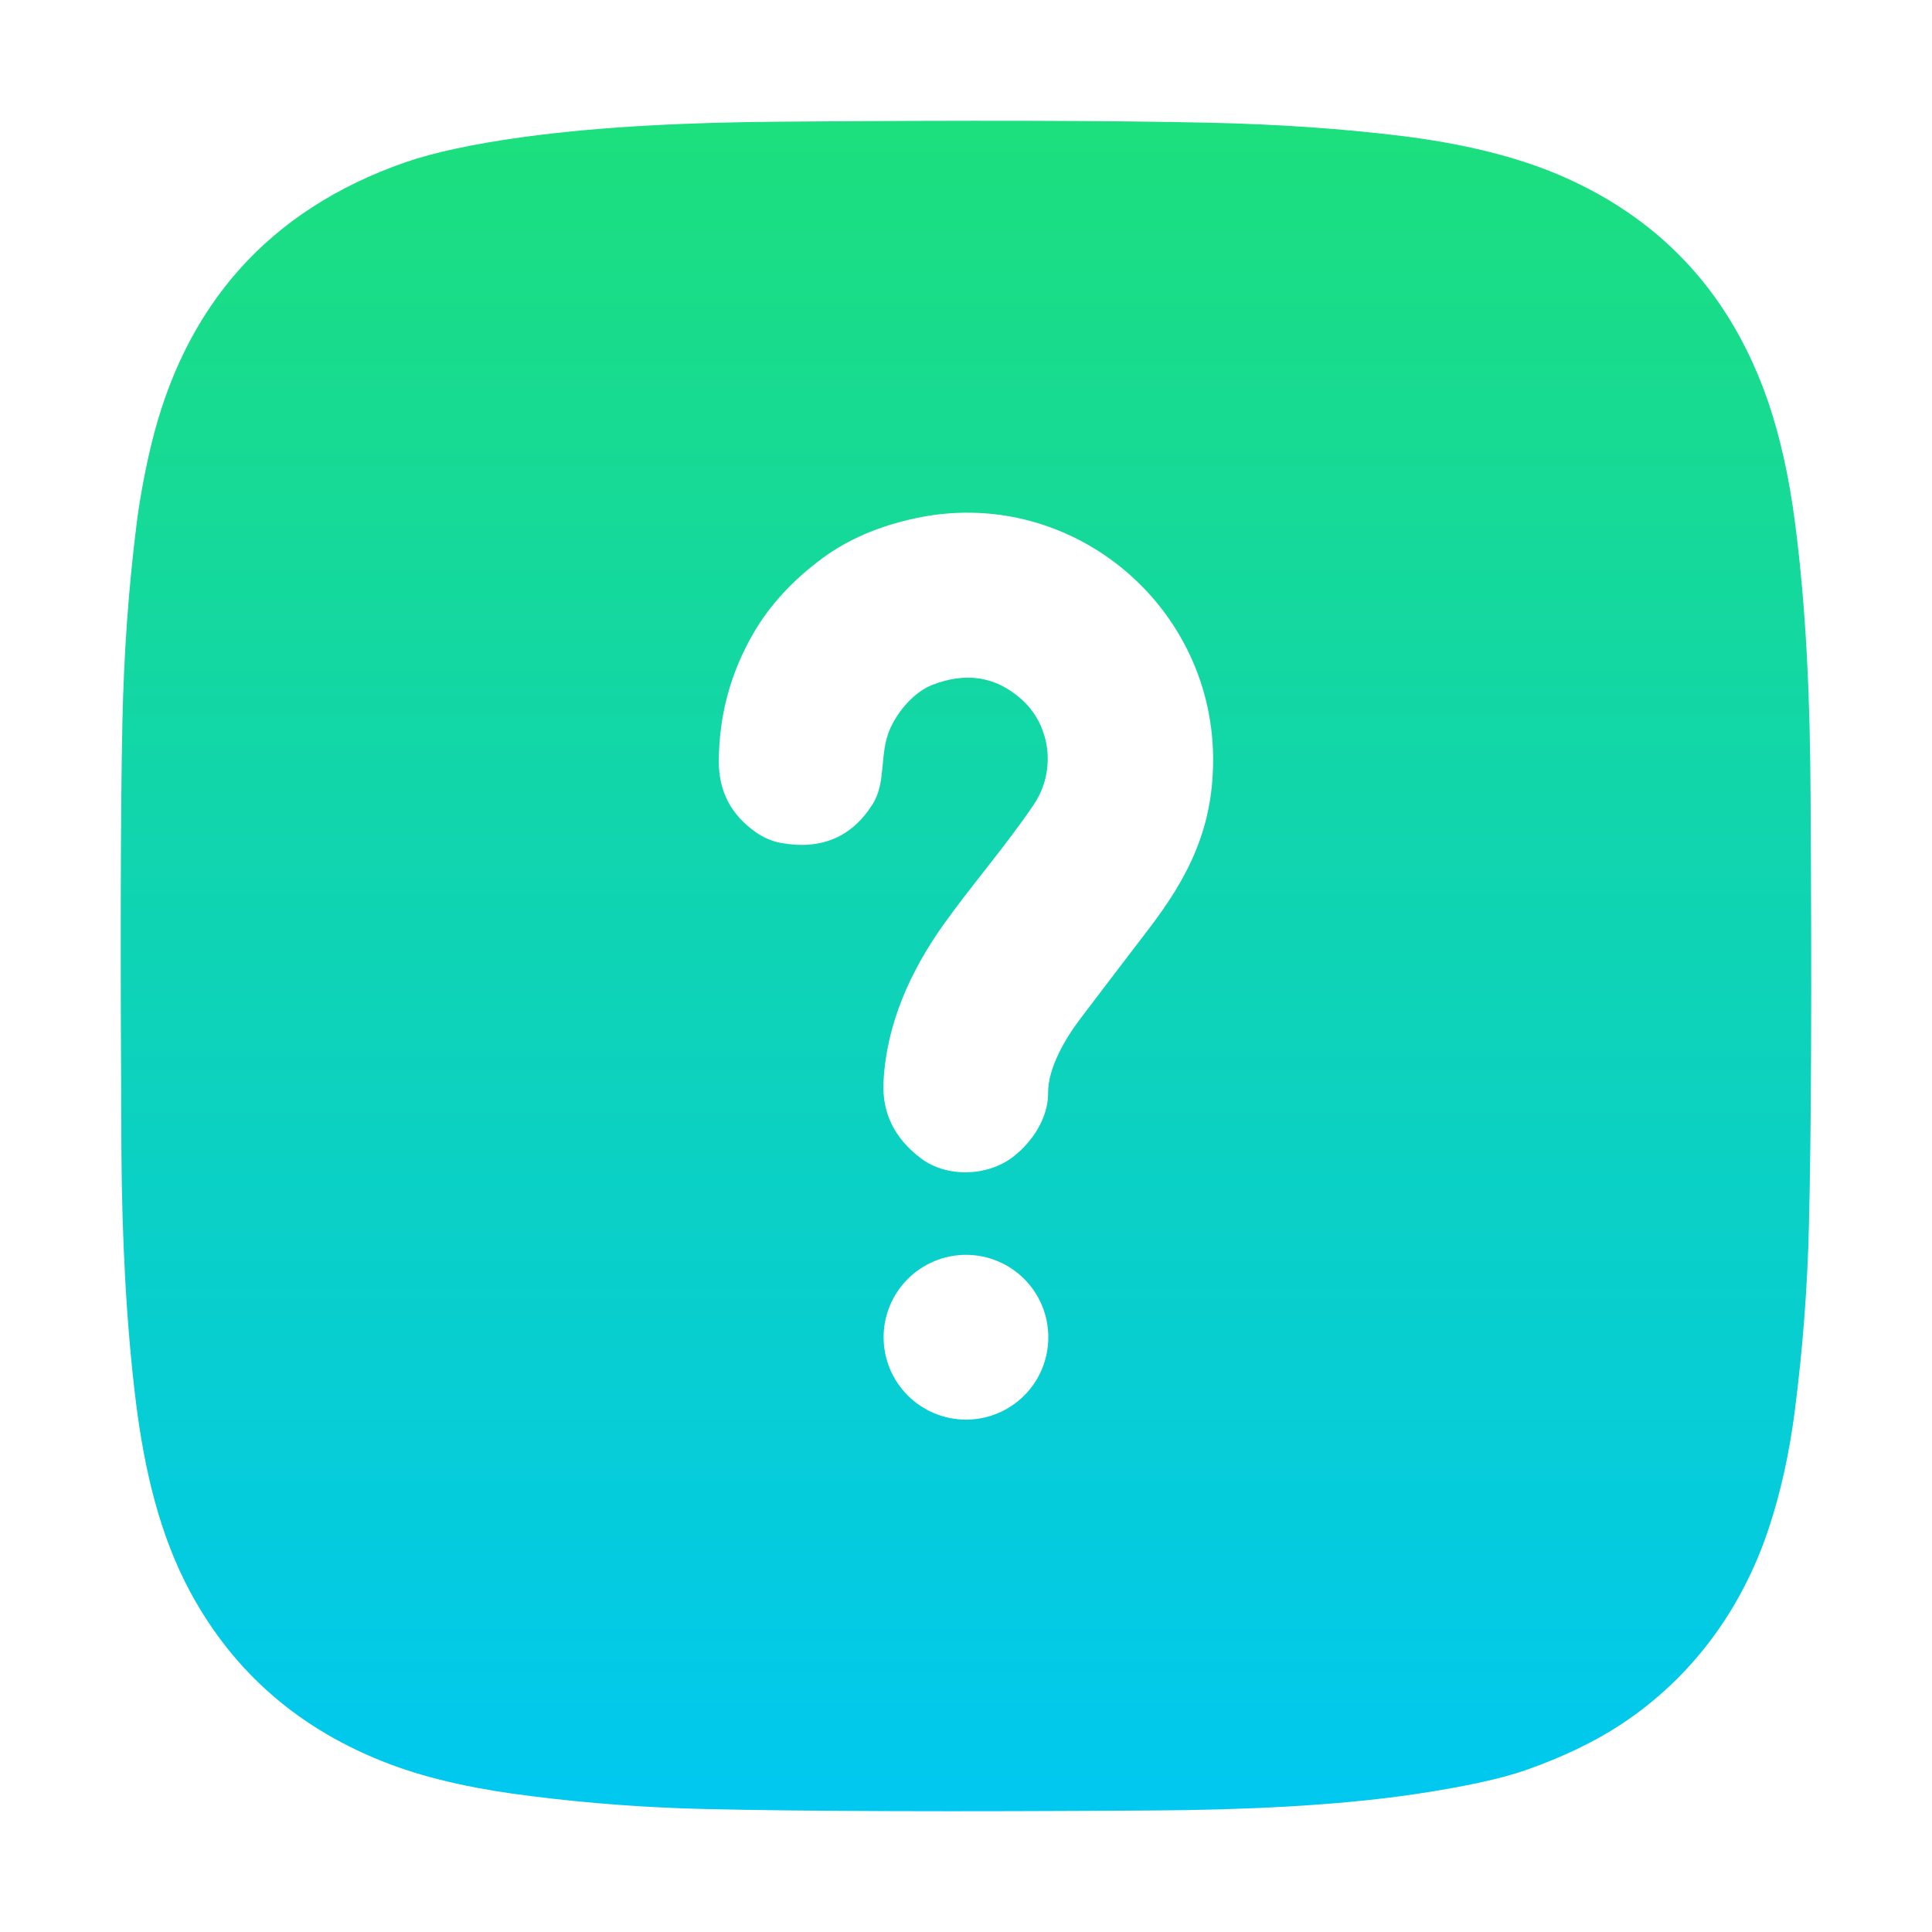 <svg xmlns="http://www.w3.org/2000/svg" width="20" height="20" viewBox="0 0 20 20" fill="none">
<path d="M4.031 18.261C3.108 17.911 2.421 17.317 1.97 16.481C1.653 15.893 1.497 15.225 1.408 14.523C1.305 13.697 1.263 12.793 1.257 11.936C1.245 9.847 1.248 8.362 1.267 7.48C1.282 6.776 1.33 6.096 1.412 5.441C1.443 5.187 1.492 4.92 1.557 4.64C1.905 3.16 2.783 2.174 4.193 1.681C4.49 1.578 4.895 1.491 5.408 1.42C6.242 1.306 7.162 1.267 8.059 1.26C10.03 1.244 11.524 1.248 12.541 1.271C13.247 1.287 13.905 1.333 14.513 1.408C15.084 1.479 15.691 1.607 16.22 1.846C17.235 2.303 17.929 3.072 18.302 4.154C18.426 4.515 18.519 4.931 18.581 5.403C18.701 6.323 18.738 7.27 18.743 8.242C18.756 10.228 18.75 11.71 18.726 12.687C18.711 13.325 18.662 13.963 18.58 14.602C18.523 15.046 18.433 15.453 18.309 15.825C18.032 16.66 17.513 17.368 16.785 17.848C16.511 18.029 16.183 18.187 15.801 18.322C15.543 18.413 15.16 18.496 14.653 18.572C13.823 18.696 12.849 18.736 11.939 18.742C9.897 18.756 8.35 18.751 7.3 18.727C6.698 18.713 6.097 18.669 5.496 18.593C4.985 18.53 4.477 18.43 4.031 18.261ZM10.85 11.314C10.848 11.053 11.029 10.75 11.184 10.545C11.417 10.238 11.65 9.932 11.883 9.628C12.307 9.076 12.566 8.562 12.558 7.832C12.538 6.233 11.057 5.022 9.471 5.366C9.096 5.447 8.778 5.584 8.516 5.777C8.209 6.004 7.971 6.261 7.804 6.548C7.565 6.956 7.444 7.399 7.441 7.877C7.439 8.188 7.566 8.434 7.824 8.615C7.907 8.673 7.996 8.711 8.089 8.727C8.504 8.8 8.819 8.665 9.034 8.324C9.179 8.093 9.099 7.794 9.217 7.538C9.299 7.359 9.462 7.163 9.654 7.089C9.998 6.956 10.301 7.002 10.563 7.229C10.878 7.499 10.938 7.977 10.703 8.327C10.407 8.765 10.057 9.163 9.761 9.58C9.429 10.048 9.176 10.596 9.146 11.2C9.13 11.522 9.26 11.786 9.536 11.993C9.806 12.194 10.224 12.177 10.484 11.978C10.685 11.825 10.852 11.573 10.85 11.314ZM10.852 13.843C10.852 13.617 10.763 13.4 10.603 13.24C10.443 13.08 10.226 12.99 10 12.99C9.774 12.99 9.557 13.08 9.397 13.24C9.237 13.4 9.147 13.617 9.147 13.843C9.147 14.069 9.237 14.286 9.397 14.446C9.557 14.606 9.774 14.696 10 14.696C10.226 14.696 10.443 14.606 10.603 14.446C10.763 14.286 10.852 14.069 10.852 13.843Z" fill="url(#paint0_linear_14104_15343)"/>
<defs>
<linearGradient id="paint0_linear_14104_15343" x1="10" y1="1.25" x2="10" y2="18.75" gradientUnits="userSpaceOnUse">
<stop stop-color="#1CDF7D"/>
<stop offset="1" stop-color="#00C8F0"/>
</linearGradient>
</defs>
</svg>